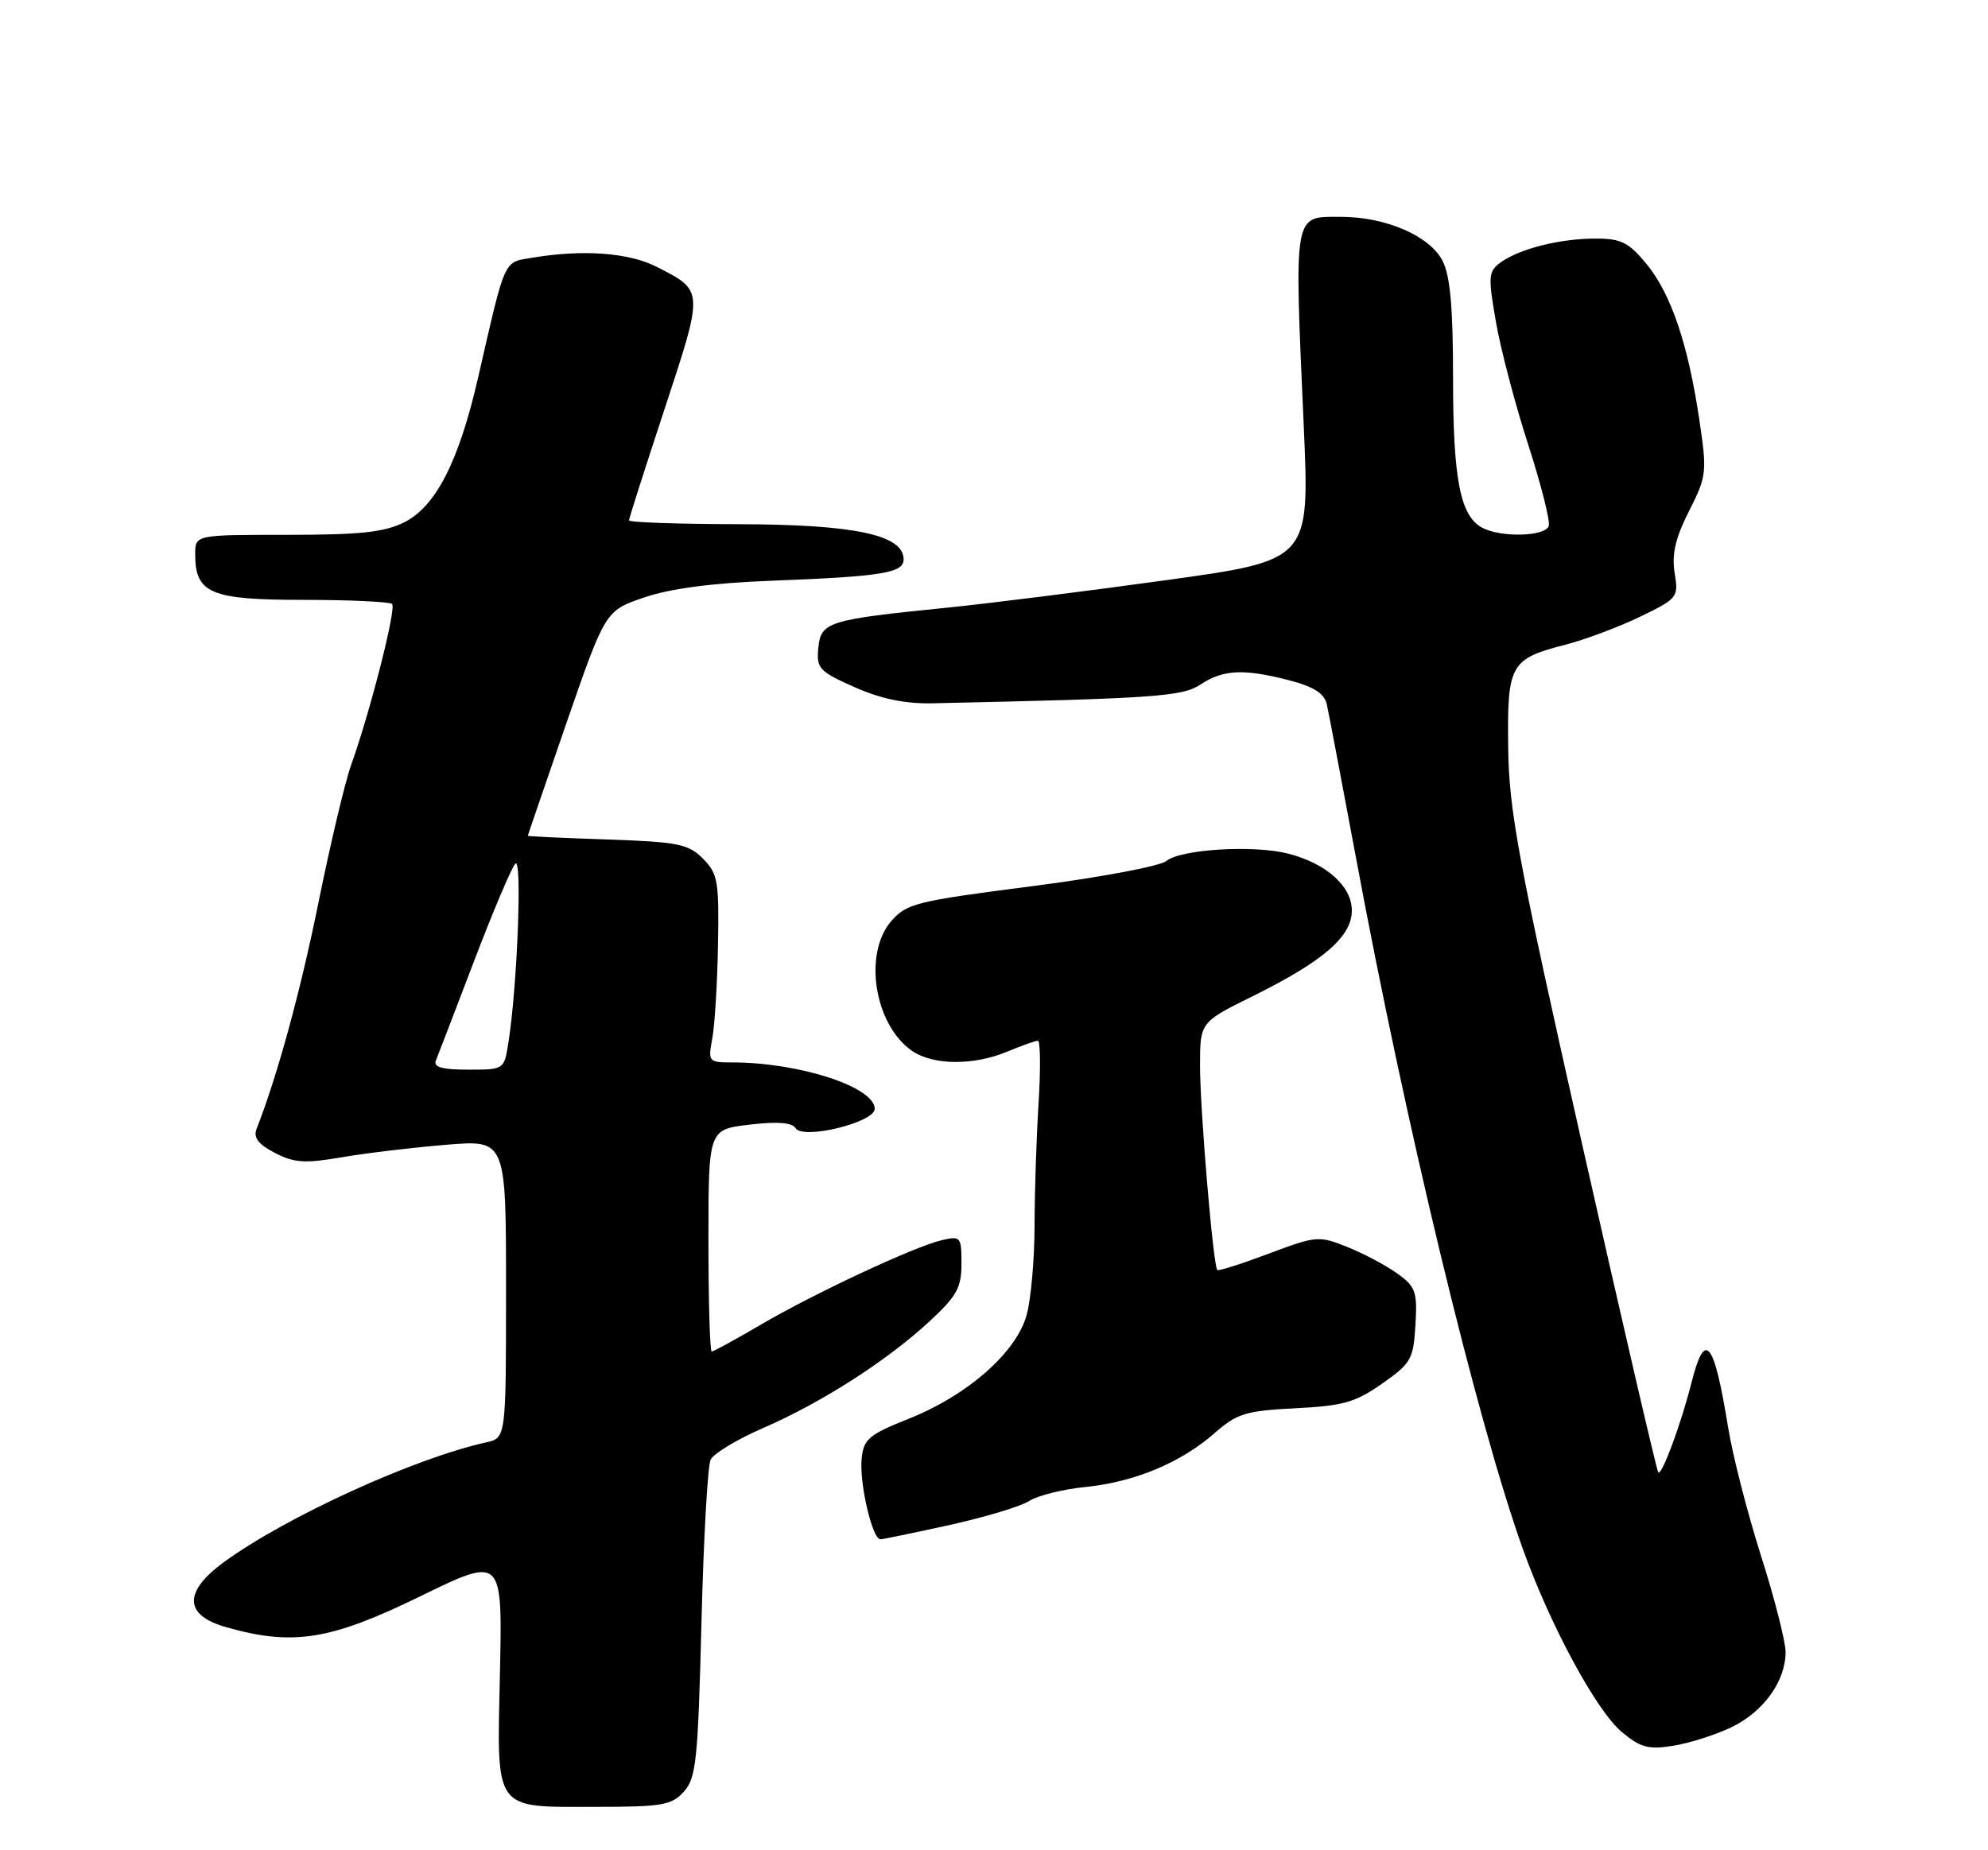 <?xml version="1.0" encoding="UTF-8" standalone="no"?>
<!DOCTYPE svg PUBLIC "-//W3C//DTD SVG 1.1//EN" "http://www.w3.org/Graphics/SVG/1.1/DTD/svg11.dtd" >
<svg xmlns="http://www.w3.org/2000/svg" xmlns:xlink="http://www.w3.org/1999/xlink" version="1.1" viewBox="0 0 275 256">
 <g >
 <path fill="currentColor"
d=" M 94.60 247.90 C 96.30 246.01 96.55 243.60 97.03 224.65 C 97.32 213.02 97.89 202.81 98.30 201.96 C 98.72 201.11 101.98 199.14 105.57 197.58 C 113.67 194.06 122.59 188.34 128.50 182.90 C 132.35 179.34 133.00 178.19 133.00 174.85 C 133.00 171.12 132.89 170.99 130.25 171.60 C 126.46 172.49 112.57 178.98 105.09 183.37 C 101.68 185.37 98.69 187.00 98.45 187.00 C 98.20 187.00 98.00 180.09 98.00 171.64 C 98.00 156.28 98.00 156.28 103.67 155.61 C 107.54 155.15 109.57 155.31 110.06 156.10 C 111.07 157.73 121.00 155.30 121.00 153.42 C 121.00 150.40 110.57 147.00 101.27 147.00 C 98.01 147.00 97.93 146.90 98.53 143.69 C 98.87 141.88 99.23 136.04 99.32 130.73 C 99.48 121.92 99.30 120.88 97.24 118.80 C 95.22 116.77 93.81 116.49 83.99 116.15 C 77.94 115.95 73.00 115.72 73.01 115.64 C 73.01 115.56 75.43 108.53 78.37 100.00 C 83.74 84.50 83.74 84.50 89.12 82.66 C 92.69 81.44 98.53 80.67 106.50 80.36 C 121.97 79.77 125.00 79.29 125.00 77.40 C 125.00 74.01 118.25 72.57 102.25 72.53 C 93.87 72.51 87.01 72.28 87.01 72.00 C 87.01 71.72 89.24 64.76 91.95 56.53 C 97.37 40.06 97.38 40.26 90.86 36.93 C 87.01 34.96 80.72 34.49 73.75 35.64 C 69.58 36.33 70.00 35.42 66.15 52.18 C 63.49 63.81 60.32 70.03 55.95 72.25 C 53.20 73.64 49.90 74.00 39.75 74.00 C 27.00 74.00 27.00 74.00 27.00 76.67 C 27.00 82.11 29.11 83.00 41.99 83.00 C 48.41 83.00 53.93 83.26 54.24 83.57 C 54.85 84.18 51.21 98.49 48.57 105.85 C 47.72 108.24 45.69 116.79 44.06 124.85 C 41.55 137.22 38.39 148.79 35.50 156.18 C 35.02 157.41 35.71 158.31 38.03 159.52 C 40.72 160.91 42.19 161.00 47.36 160.11 C 50.74 159.53 57.21 158.76 61.75 158.39 C 70.00 157.71 70.00 157.71 70.00 178.34 C 70.00 198.96 70.00 198.96 67.25 199.57 C 57.35 201.76 39.73 209.79 31.08 216.06 C 25.35 220.21 25.41 223.47 31.25 225.13 C 40.51 227.77 45.67 226.95 58.09 220.89 C 69.50 215.32 69.50 215.32 69.16 231.36 C 68.74 250.88 68.11 250.00 82.54 250.00 C 91.58 250.00 92.90 249.77 94.60 247.90 Z  M 239.52 238.98 C 243.95 236.84 247.00 232.61 247.00 228.58 C 247.00 227.14 245.47 221.13 243.59 215.23 C 241.72 209.33 239.67 201.35 239.05 197.50 C 237.10 185.47 235.85 183.92 234.00 191.25 C 232.56 196.96 229.88 204.21 229.39 203.73 C 229.18 203.51 224.45 183.12 218.88 158.42 C 210.01 119.03 208.75 112.27 208.63 103.50 C 208.48 91.92 208.89 91.18 216.51 89.21 C 219.25 88.51 223.91 86.76 226.86 85.34 C 232.08 82.81 232.21 82.65 231.65 79.25 C 231.24 76.68 231.76 74.44 233.64 70.72 C 236.09 65.88 236.15 65.37 235.07 58.09 C 233.51 47.58 231.15 40.64 227.75 36.51 C 225.28 33.52 224.24 33.00 220.68 33.01 C 215.77 33.01 210.16 34.43 207.57 36.32 C 205.88 37.56 205.83 38.22 206.94 44.58 C 207.60 48.39 209.61 56.01 211.40 61.53 C 213.18 67.04 214.46 72.11 214.24 72.78 C 213.75 74.24 207.62 74.40 205.04 73.02 C 201.99 71.39 201.00 66.33 201.00 52.30 C 201.00 42.50 200.61 38.14 199.54 36.07 C 197.75 32.62 191.67 30.00 185.45 30.00 C 178.86 30.00 179.02 29.09 180.35 59.01 C 181.17 77.52 181.17 77.52 161.33 80.27 C 150.43 81.78 136.78 83.50 131.00 84.08 C 114.52 85.74 113.55 86.04 113.20 89.64 C 112.92 92.48 113.30 92.89 118.20 95.07 C 121.88 96.70 125.18 97.39 129.00 97.31 C 159.77 96.64 163.55 96.38 166.07 94.71 C 169.20 92.64 172.03 92.50 178.27 94.11 C 181.72 95.00 183.18 95.93 183.53 97.42 C 183.79 98.57 185.59 108.05 187.54 118.50 C 194.48 155.84 204.28 196.46 210.63 214.25 C 214.41 224.82 220.78 236.63 224.31 239.61 C 226.92 241.80 228.00 242.10 231.44 241.55 C 233.67 241.20 237.31 240.04 239.52 238.98 Z  M 131.41 210.99 C 136.32 209.90 141.27 208.41 142.41 207.66 C 143.56 206.92 147.05 206.05 150.17 205.74 C 156.98 205.05 163.36 202.38 168.05 198.26 C 171.12 195.57 172.34 195.20 179.19 194.85 C 185.78 194.52 187.49 194.04 191.19 191.44 C 195.20 188.63 195.52 188.07 195.80 183.31 C 196.07 178.68 195.83 178.02 193.24 176.17 C 191.67 175.05 188.57 173.41 186.34 172.52 C 182.44 170.96 182.07 170.99 175.50 173.46 C 171.75 174.87 168.55 175.89 168.39 175.72 C 167.82 175.16 166.00 153.58 166.00 147.47 C 166.00 141.44 166.00 141.44 173.29 137.83 C 183.06 133.00 187.00 129.59 187.00 125.98 C 187.00 122.60 183.44 119.44 178.12 118.09 C 173.33 116.89 163.30 117.51 161.34 119.13 C 160.49 119.84 152.08 121.42 142.66 122.63 C 126.72 124.68 125.38 125.01 123.27 127.47 C 119.40 131.97 120.95 141.75 126.12 145.37 C 129.03 147.41 134.65 147.46 139.35 145.50 C 141.32 144.68 143.22 144.00 143.57 144.00 C 143.92 144.00 143.96 147.94 143.66 152.75 C 143.36 157.56 143.11 165.19 143.11 169.71 C 143.10 174.22 142.62 179.70 142.03 181.89 C 140.63 187.09 133.90 193.03 125.71 196.30 C 120.18 198.50 119.47 199.11 119.19 201.82 C 118.85 205.18 120.67 213.01 121.79 212.98 C 122.18 212.97 126.51 212.07 131.41 210.99 Z  M 60.29 146.75 C 60.57 146.06 62.95 139.88 65.57 133.00 C 68.19 126.12 70.76 120.05 71.29 119.50 C 72.25 118.50 71.56 136.46 70.33 144.25 C 69.74 148.00 69.74 148.00 64.77 148.00 C 61.18 148.00 59.93 147.65 60.29 146.75 Z "/>
</g>
</svg>
